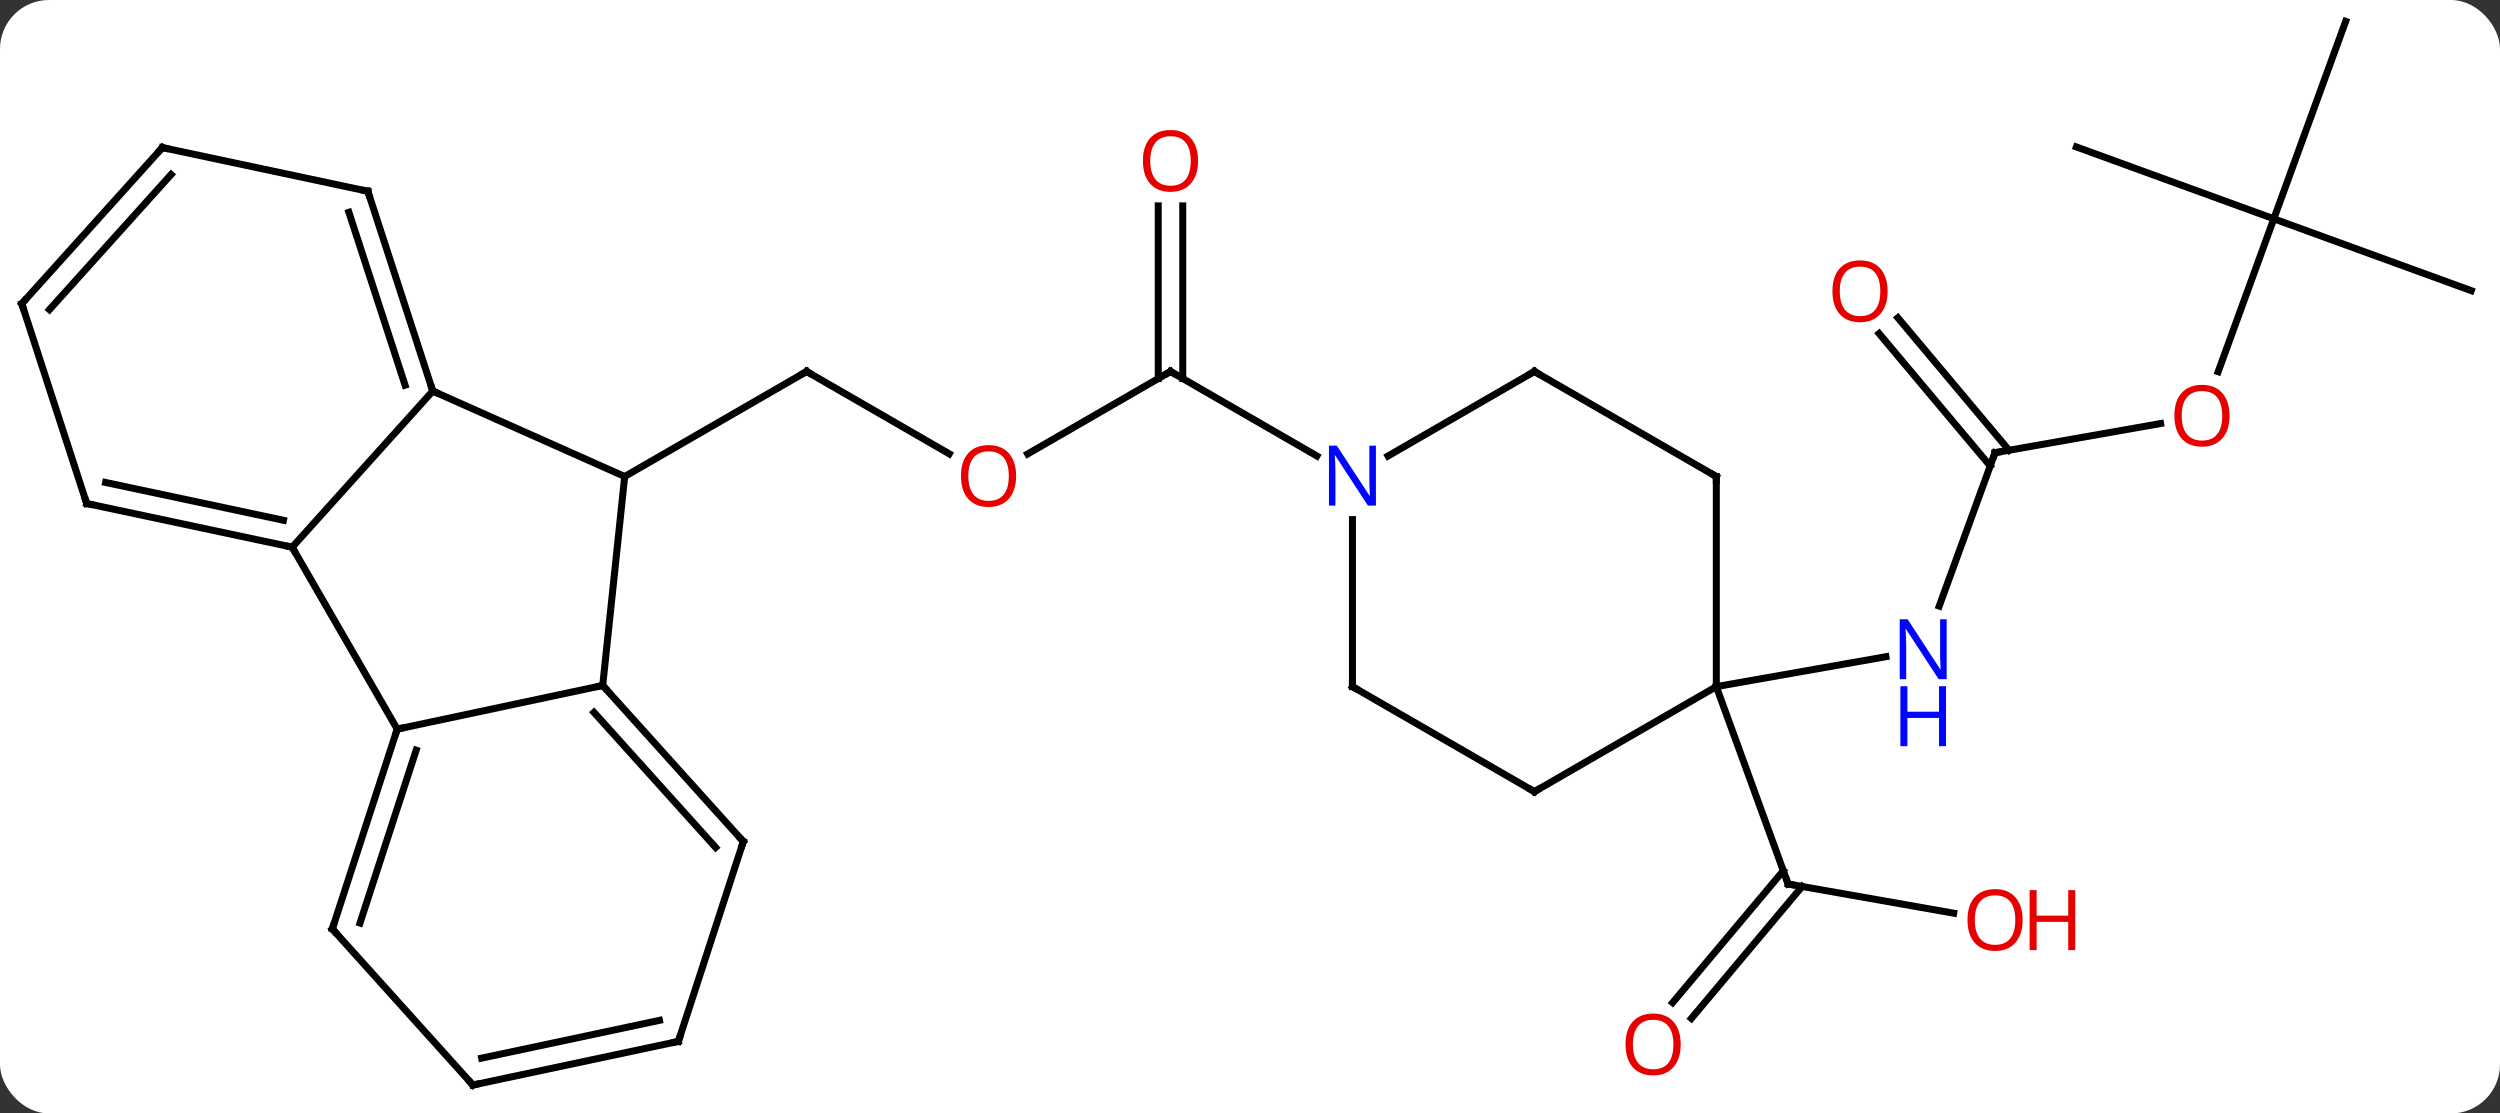 <svg width="357" viewBox="0 0 357 159" style="fill-opacity:1; color-rendering:auto; color-interpolation:auto; text-rendering:auto; stroke:black; stroke-linecap:square; stroke-miterlimit:10; shape-rendering:auto; stroke-opacity:1; fill:black; stroke-dasharray:none; font-weight:normal; stroke-width:1; font-family:'Open Sans'; font-style:normal; stroke-linejoin:miter; font-size:12; stroke-dashoffset:0; image-rendering:auto;" height="159" class="cas-substance-image" xmlns:xlink="http://www.w3.org/1999/xlink" xmlns="http://www.w3.org/2000/svg"><rect x="0" y="0" width="357" height="159" fill="#333333" stroke="none"/><svg class="cas-substance-single-component"><rect y="0" x="0" width="357" stroke="none" ry="7" rx="7" height="159" fill="white" class="cas-substance-group"/><svg y="0" x="0" width="357" viewBox="0 0 357 159" style="fill:black;" height="159" class="cas-substance-single-component-image"><svg><g><g transform="translate(178,79)" style="text-rendering:geometricPrecision; color-rendering:optimizeQuality; color-interpolation:linearRGB; stroke-linecap:butt; image-rendering:optimizeQuality;"><line y2="-14.194" y1="-25.953" x2="-42.448" x1="-62.814" style="fill:none;"/><line y2="-10.953" y1="-25.953" x2="-88.794" x1="-62.814" style="fill:none;"/><line y2="-25.953" y1="-14.179" x2="-10.854" x1="-31.247" style="fill:none;"/><line y2="-49.601" y1="-24.943" x2="-9.104" x1="-9.104" style="fill:none;"/><line y2="-49.601" y1="-24.943" x2="-12.604" x1="-12.604" style="fill:none;"/><line y2="-13.888" y1="-25.953" x2="10.045" x1="-10.854" style="fill:none;"/><line y2="-14.355" y1="7.55" x2="106.893" x1="98.921" style="fill:none;"/><line y2="19.047" y1="14.775" x2="67.089" x1="91.312" style="fill:none;"/><line y2="-18.522" y1="-14.355" x2="130.533" x1="106.893" style="fill:none;"/><line y2="-33.618" y1="-14.706" x2="93.015" x1="108.883" style="fill:none;"/><line y2="-31.368" y1="-12.456" x2="90.334" x1="106.202" style="fill:none;"/><line y2="-47.754" y1="-25.919" x2="146.7" x1="138.753" style="fill:none;"/><line y2="-37.494" y1="-47.754" x2="174.891" x1="146.7" style="fill:none;"/><line y2="-75.945" y1="-47.754" x2="156.96" x1="146.7" style="fill:none;"/><line y2="-58.014" y1="-47.754" x2="118.509" x1="146.7" style="fill:none;"/><line y2="51.405" y1="47.238" x2="100.986" x1="77.349" style="fill:none;"/><line y2="64.179" y1="45.339" x2="60.851" x1="76.658" style="fill:none;"/><line y2="66.428" y1="47.589" x2="63.532" x1="79.339" style="fill:none;"/><line y2="19.047" y1="47.238" x2="67.089" x1="77.349" style="fill:none;"/><line y2="-23.157" y1="-10.953" x2="-116.202" x1="-88.794" style="fill:none;"/><line y2="18.882" y1="-10.953" x2="-91.932" x1="-88.794" style="fill:none;"/><line y2="-0.861" y1="-23.157" x2="-136.275" x1="-116.202" style="fill:none;"/><line y2="-51.687" y1="-23.157" x2="-125.472" x1="-116.202" style="fill:none;"/><line y2="-48.684" y1="-23.997" x2="-128.176" x1="-120.155" style="fill:none;"/><line y2="25.119" y1="18.882" x2="-121.275" x1="-91.932" style="fill:none;"/><line y2="41.175" y1="18.882" x2="-71.856" x1="-91.932" style="fill:none;"/><line y2="42.016" y1="22.726" x2="-75.809" x1="-93.181" style="fill:none;"/><line y2="25.119" y1="-0.861" x2="-121.275" x1="-136.275" style="fill:none;"/><line y2="-7.098" y1="-0.861" x2="-165.621" x1="-136.275" style="fill:none;"/><line y2="-10.101" y1="-4.705" x2="-162.917" x1="-137.524" style="fill:none;"/><line y2="-57.924" y1="-51.687" x2="-154.815" x1="-125.472" style="fill:none;"/><line y2="53.652" y1="25.119" x2="-130.545" x1="-121.275" style="fill:none;"/><line y2="52.812" y1="28.122" x2="-126.592" x1="-118.571" style="fill:none;"/><line y2="69.708" y1="41.175" x2="-81.126" x1="-71.856" style="fill:none;"/><line y2="-35.631" y1="-7.098" x2="-174.891" x1="-165.621" style="fill:none;"/><line y2="-35.631" y1="-57.924" x2="-174.891" x1="-154.815" style="fill:none;"/><line y2="-34.79" y1="-54.08" x2="-170.938" x1="-153.566" style="fill:none;"/><line y2="75.945" y1="53.652" x2="-110.472" x1="-130.545" style="fill:none;"/><line y2="75.945" y1="69.708" x2="-110.472" x1="-81.126" style="fill:none;"/><line y2="72.101" y1="66.705" x2="-109.223" x1="-83.83" style="fill:none;"/><line y2="19.047" y1="-4.797" x2="15.129" x1="15.129" style="fill:none;"/><line y2="-25.953" y1="-13.888" x2="41.109" x1="20.213" style="fill:none;"/><line y2="34.047" y1="19.047" x2="41.109" x1="15.129" style="fill:none;"/><line y2="-10.953" y1="-25.953" x2="67.089" x1="41.109" style="fill:none;"/><line y2="19.047" y1="34.047" x2="67.089" x1="41.109" style="fill:none;"/><line y2="19.047" y1="-10.953" x2="67.089" x1="67.089" style="fill:none;"/><path style="fill:none; stroke-miterlimit:5;" d="M-62.381 -25.703 L-62.814 -25.953 L-63.247 -25.703"/></g><g transform="translate(178,79)" style="stroke-linecap:butt; fill:rgb(230,0,0); text-rendering:geometricPrecision; color-rendering:optimizeQuality; image-rendering:optimizeQuality; font-family:'Open Sans'; stroke:rgb(230,0,0); color-interpolation:linearRGB; stroke-miterlimit:5;"><path style="stroke:none;" d="M-32.897 -11.023 Q-32.897 -8.961 -33.936 -7.781 Q-34.975 -6.601 -36.818 -6.601 Q-38.709 -6.601 -39.74 -7.766 Q-40.772 -8.93 -40.772 -11.039 Q-40.772 -13.133 -39.74 -14.281 Q-38.709 -15.43 -36.818 -15.43 Q-34.959 -15.43 -33.928 -14.258 Q-32.897 -13.086 -32.897 -11.023 ZM-39.725 -11.023 Q-39.725 -9.289 -38.982 -8.383 Q-38.24 -7.476 -36.818 -7.476 Q-35.397 -7.476 -34.67 -8.375 Q-33.943 -9.273 -33.943 -11.023 Q-33.943 -12.758 -34.67 -13.648 Q-35.397 -14.539 -36.818 -14.539 Q-38.24 -14.539 -38.982 -13.64 Q-39.725 -12.742 -39.725 -11.023 Z"/><path style="fill:none; stroke:black;" d="M-11.287 -25.703 L-10.854 -25.953 L-10.421 -25.703"/><path style="stroke:none;" d="M-6.917 -56.023 Q-6.917 -53.961 -7.956 -52.781 Q-8.995 -51.601 -10.838 -51.601 Q-12.729 -51.601 -13.76 -52.766 Q-14.791 -53.93 -14.791 -56.039 Q-14.791 -58.133 -13.76 -59.281 Q-12.729 -60.43 -10.838 -60.43 Q-8.979 -60.43 -7.948 -59.258 Q-6.917 -58.086 -6.917 -56.023 ZM-13.745 -56.023 Q-13.745 -54.289 -13.002 -53.383 Q-12.26 -52.476 -10.838 -52.476 Q-9.416 -52.476 -8.69 -53.375 Q-7.963 -54.273 -7.963 -56.023 Q-7.963 -57.758 -8.69 -58.648 Q-9.416 -59.539 -10.838 -59.539 Q-12.26 -59.539 -13.002 -58.641 Q-13.745 -57.742 -13.745 -56.023 Z"/><path style="fill:rgb(0,5,255); stroke:none;" d="M99.985 17.992 L98.844 17.992 L94.156 10.805 L94.11 10.805 Q94.203 12.07 94.203 13.117 L94.203 17.992 L93.281 17.992 L93.281 9.43 L94.406 9.43 L99.078 16.586 L99.125 16.586 Q99.125 16.43 99.078 15.57 Q99.031 14.711 99.047 14.336 L99.047 9.43 L99.985 9.43 L99.985 17.992 Z"/><path style="fill:rgb(0,5,255); stroke:none;" d="M99.891 27.555 L98.891 27.555 L98.891 23.523 L94.375 23.523 L94.375 27.555 L93.375 27.555 L93.375 18.992 L94.375 18.992 L94.375 22.633 L98.891 22.633 L98.891 18.992 L99.891 18.992 L99.891 27.555 Z"/><path style="fill:none; stroke:black;" d="M106.722 -13.885 L106.893 -14.355 L107.385 -14.442"/><path style="stroke:none;" d="M140.377 -19.633 Q140.377 -17.571 139.338 -16.391 Q138.299 -15.211 136.456 -15.211 Q134.565 -15.211 133.534 -16.375 Q132.502 -17.54 132.502 -19.649 Q132.502 -21.743 133.534 -22.891 Q134.565 -24.04 136.456 -24.04 Q138.315 -24.04 139.346 -22.868 Q140.377 -21.696 140.377 -19.633 ZM133.549 -19.633 Q133.549 -17.899 134.292 -16.993 Q135.034 -16.086 136.456 -16.086 Q137.877 -16.086 138.604 -16.985 Q139.331 -17.883 139.331 -19.633 Q139.331 -21.368 138.604 -22.258 Q137.877 -23.149 136.456 -23.149 Q135.034 -23.149 134.292 -22.25 Q133.549 -21.352 133.549 -19.633 Z"/><path style="stroke:none;" d="M91.549 -37.405 Q91.549 -35.343 90.51 -34.163 Q89.471 -32.983 87.628 -32.983 Q85.737 -32.983 84.706 -34.148 Q83.674 -35.312 83.674 -37.421 Q83.674 -39.515 84.706 -40.663 Q85.737 -41.812 87.628 -41.812 Q89.487 -41.812 90.518 -40.64 Q91.549 -39.468 91.549 -37.405 ZM84.721 -37.405 Q84.721 -35.671 85.464 -34.765 Q86.206 -33.858 87.628 -33.858 Q89.049 -33.858 89.776 -34.757 Q90.503 -35.655 90.503 -37.405 Q90.503 -39.14 89.776 -40.03 Q89.049 -40.921 87.628 -40.921 Q86.206 -40.921 85.464 -40.023 Q84.721 -39.124 84.721 -37.405 Z"/><path style="fill:none; stroke:black;" d="M77.841 47.325 L77.349 47.238 L77.178 46.768"/><path style="stroke:none;" d="M110.831 52.376 Q110.831 54.438 109.791 55.618 Q108.752 56.798 106.909 56.798 Q105.018 56.798 103.987 55.633 Q102.956 54.469 102.956 52.36 Q102.956 50.266 103.987 49.118 Q105.018 47.969 106.909 47.969 Q108.768 47.969 109.799 49.141 Q110.831 50.313 110.831 52.376 ZM104.002 52.376 Q104.002 54.11 104.745 55.016 Q105.487 55.923 106.909 55.923 Q108.331 55.923 109.057 55.024 Q109.784 54.126 109.784 52.376 Q109.784 50.641 109.057 49.751 Q108.331 48.86 106.909 48.86 Q105.487 48.86 104.745 49.758 Q104.002 50.657 104.002 52.376 Z"/><path style="stroke:none;" d="M118.346 56.673 L117.346 56.673 L117.346 52.641 L112.831 52.641 L112.831 56.673 L111.831 56.673 L111.831 48.11 L112.831 48.11 L112.831 51.751 L117.346 51.751 L117.346 48.11 L118.346 48.11 L118.346 56.673 Z"/><path style="stroke:none;" d="M62.005 70.148 Q62.005 72.21 60.966 73.39 Q59.927 74.57 58.084 74.57 Q56.193 74.57 55.162 73.406 Q54.13 72.241 54.13 70.132 Q54.13 68.038 55.162 66.89 Q56.193 65.741 58.084 65.741 Q59.943 65.741 60.974 66.913 Q62.005 68.085 62.005 70.148 ZM55.177 70.148 Q55.177 71.882 55.92 72.788 Q56.662 73.695 58.084 73.695 Q59.505 73.695 60.232 72.796 Q60.959 71.898 60.959 70.148 Q60.959 68.413 60.232 67.523 Q59.505 66.632 58.084 66.632 Q56.662 66.632 55.92 67.531 Q55.177 68.429 55.177 70.148 Z"/><path style="fill:none; stroke:black;" d="M-116.356 -23.633 L-116.202 -23.157 L-115.745 -22.954"/><path style="fill:none; stroke:black;" d="M-91.597 19.253 L-91.932 18.882 L-92.421 18.986"/><path style="fill:none; stroke:black;" d="M-136.764 -0.965 L-136.275 -0.861 L-136.025 -0.428"/><path style="fill:none; stroke:black;" d="M-125.317 -51.212 L-125.472 -51.687 L-125.961 -51.791"/><path style="fill:none; stroke:black;" d="M-121.43 25.595 L-121.275 25.119 L-120.786 25.015"/><path style="fill:none; stroke:black;" d="M-72.191 40.803 L-71.856 41.175 L-72.01 41.651"/><path style="fill:none; stroke:black;" d="M-165.132 -6.994 L-165.621 -7.098 L-165.775 -7.574"/><path style="fill:none; stroke:black;" d="M-154.326 -57.82 L-154.815 -57.924 L-155.15 -57.553"/><path style="fill:none; stroke:black;" d="M-130.391 53.176 L-130.545 53.652 L-130.21 54.024"/><path style="fill:none; stroke:black;" d="M-80.972 69.233 L-81.126 69.708 L-81.615 69.812"/><path style="fill:none; stroke:black;" d="M-174.737 -35.156 L-174.891 -35.631 L-174.556 -36.002"/><path style="fill:none; stroke:black;" d="M-110.807 75.573 L-110.472 75.945 L-109.983 75.841"/><path style="fill:rgb(0,5,255); stroke:none;" d="M18.481 -6.797 L17.34 -6.797 L12.652 -13.984 L12.606 -13.984 Q12.699 -12.719 12.699 -11.672 L12.699 -6.797 L11.777 -6.797 L11.777 -15.359 L12.902 -15.359 L17.574 -8.203 L17.621 -8.203 Q17.621 -8.359 17.574 -9.219 Q17.527 -10.078 17.543 -10.453 L17.543 -15.359 L18.481 -15.359 L18.481 -6.797 Z"/><path style="fill:none; stroke:black;" d="M15.129 18.547 L15.129 19.047 L15.562 19.297"/><path style="fill:none; stroke:black;" d="M40.676 -25.703 L41.109 -25.953 L41.542 -25.703"/><path style="fill:none; stroke:black;" d="M40.676 33.797 L41.109 34.047 L41.542 33.797"/><path style="fill:none; stroke:black;" d="M66.656 -11.203 L67.089 -10.953 L67.089 -10.453"/></g></g></svg></svg></svg></svg>